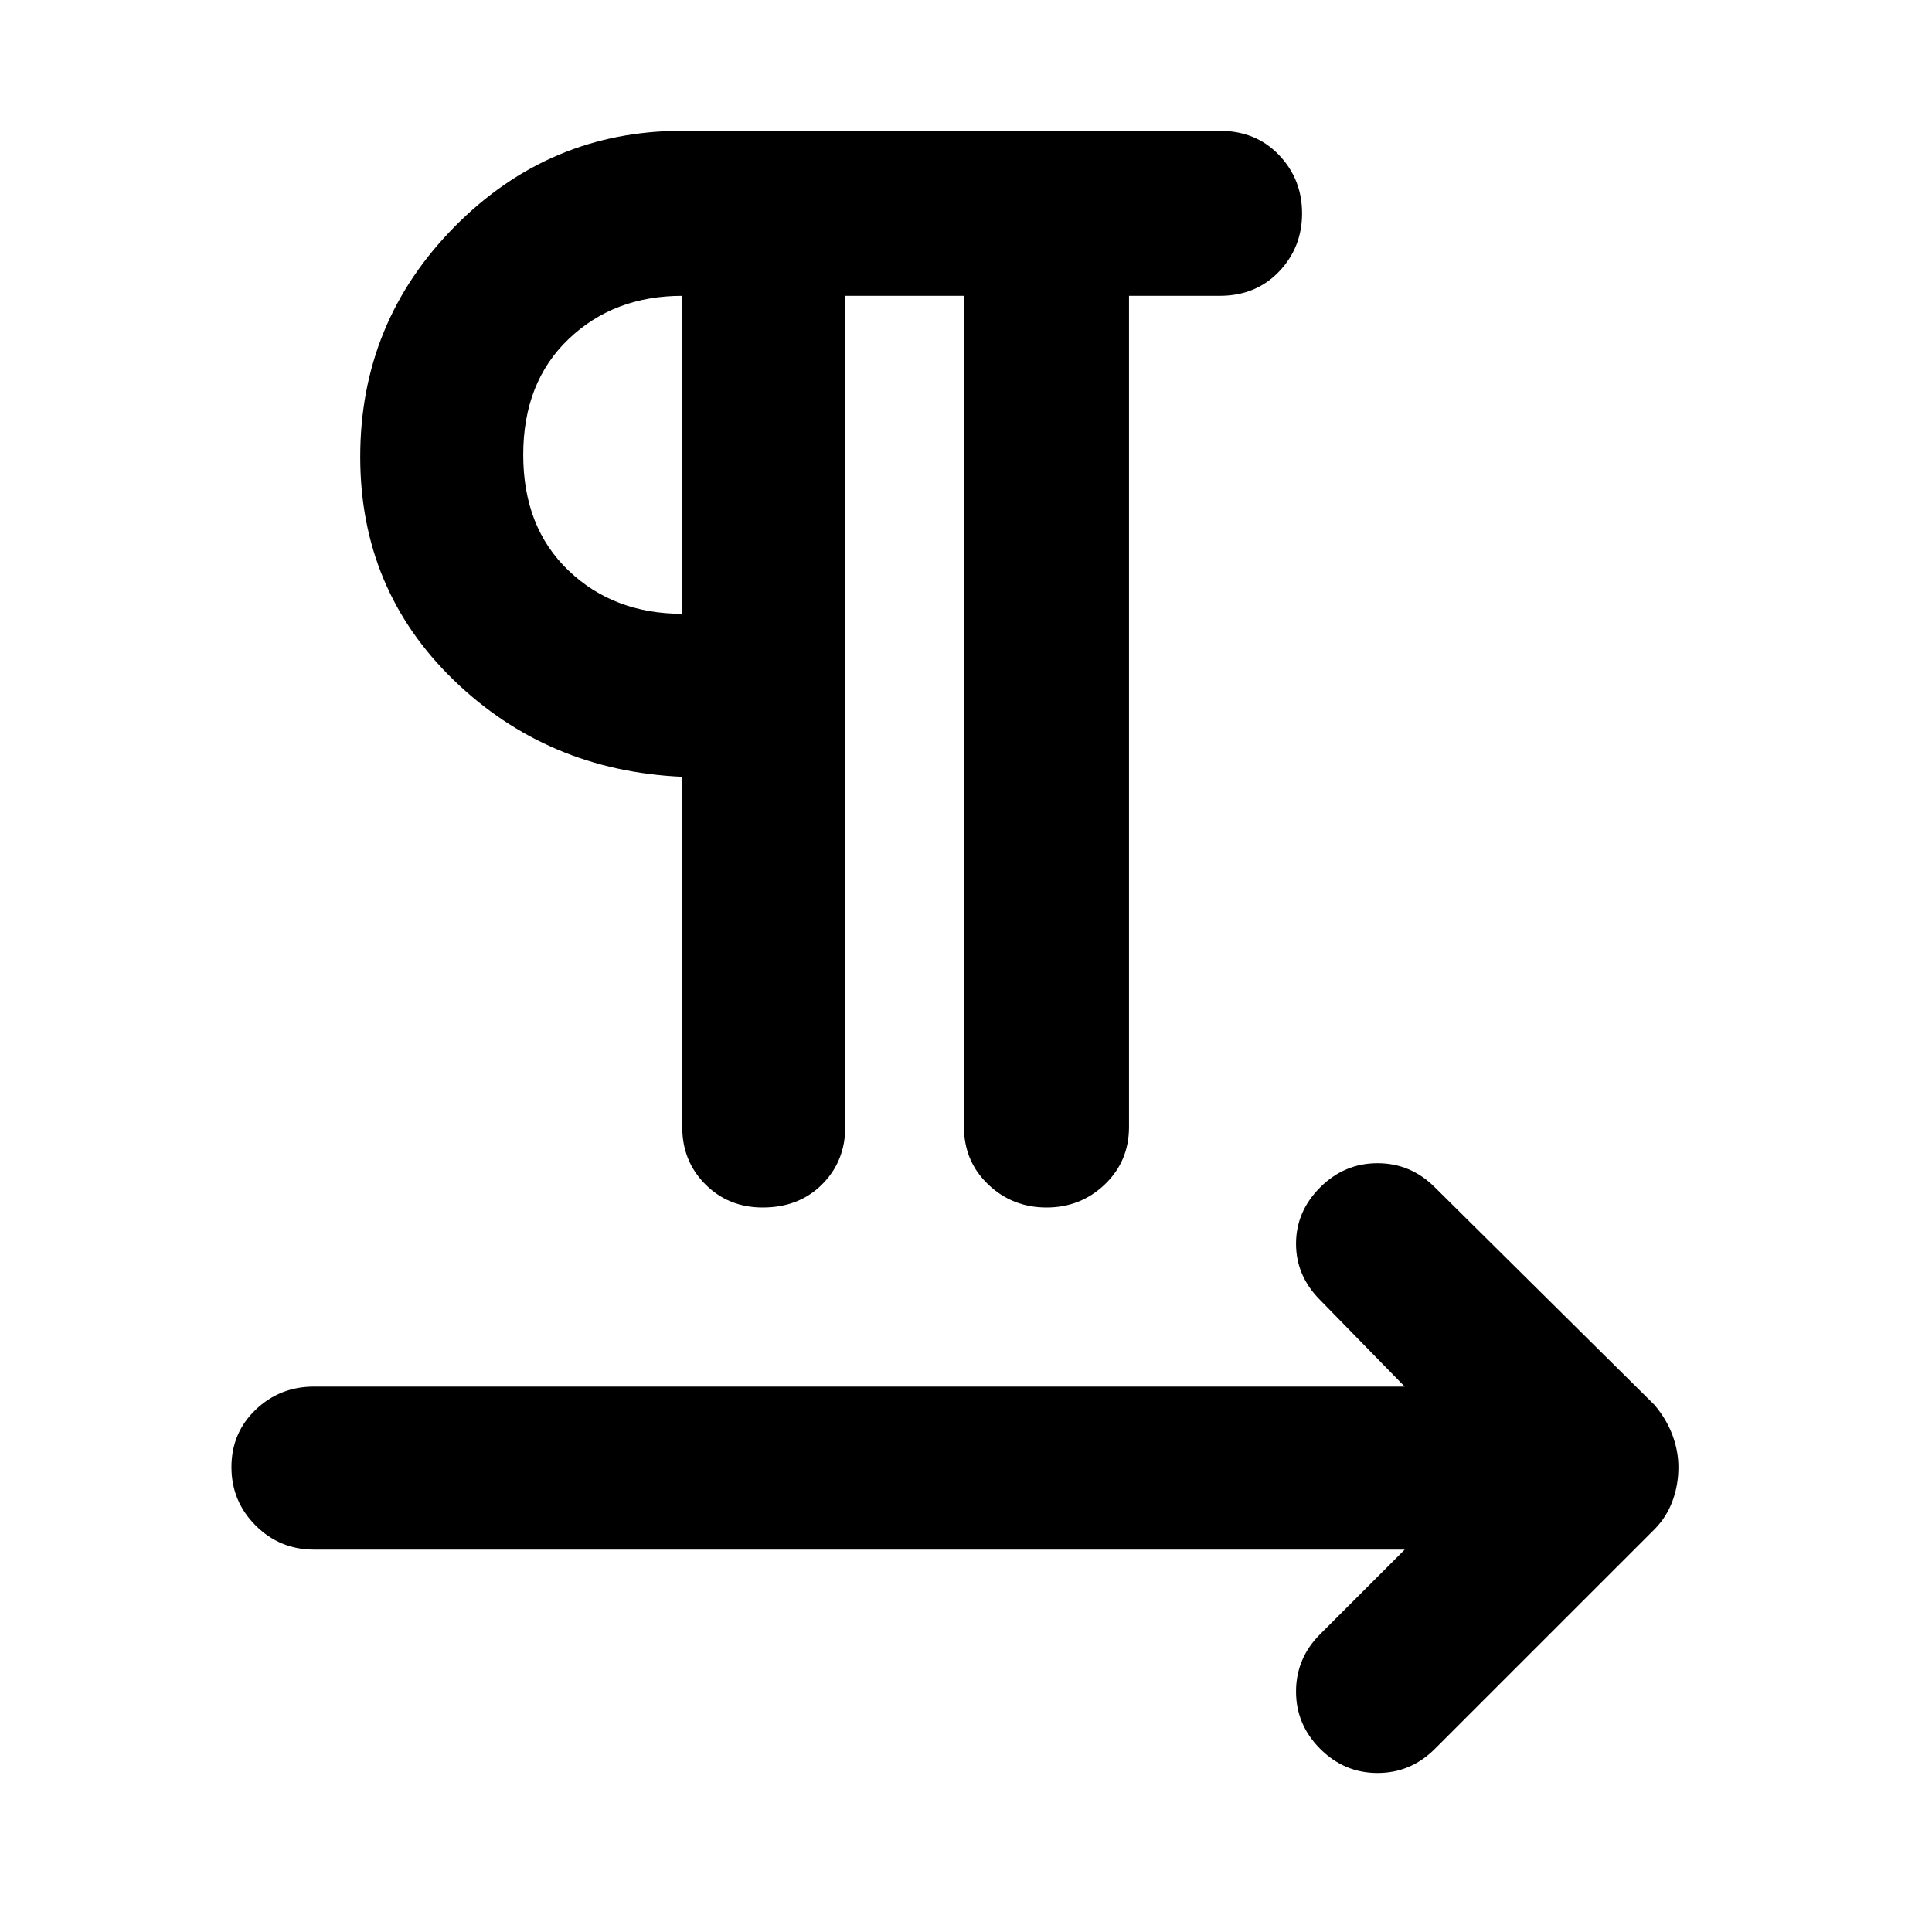 <svg xmlns="http://www.w3.org/2000/svg" height="40" width="40"><path d="M15.792 25q-.709 0-1.188-.479t-.479-1.188v-7.25q-2.792-.125-4.729-2-1.938-1.875-1.938-4.625 0-2.791 1.959-4.77 1.958-1.98 4.708-1.98H25.25q.75 0 1.229.5.479.5.479 1.209 0 .708-.479 1.208t-1.229.5h-1.875v17.208q0 .709-.5 1.188T21.667 25q-.709 0-1.209-.479-.5-.479-.5-1.188V6.125H17.5v17.208q0 .709-.479 1.188T15.792 25Zm11.541 11.208q-.5-.5-.5-1.187 0-.688.5-1.188l1.75-1.75H6.5q-.708 0-1.208-.5t-.5-1.208q0-.708.5-1.187.5-.48 1.208-.48h22.583l-1.75-1.791q-.5-.5-.5-1.167t.5-1.167q.5-.5 1.188-.5.687 0 1.187.5l4.542 4.5q.25.292.375.625.125.334.125.667 0 .375-.125.708-.125.334-.375.584l-4.542 4.541q-.5.5-1.187.5-.688 0-1.188-.5Zm-13.208-23.5V6.125q-1.417 0-2.354.896-.938.896-.938 2.396t.938 2.396q.937.895 2.354.895Zm0-3.291Z"/></svg>